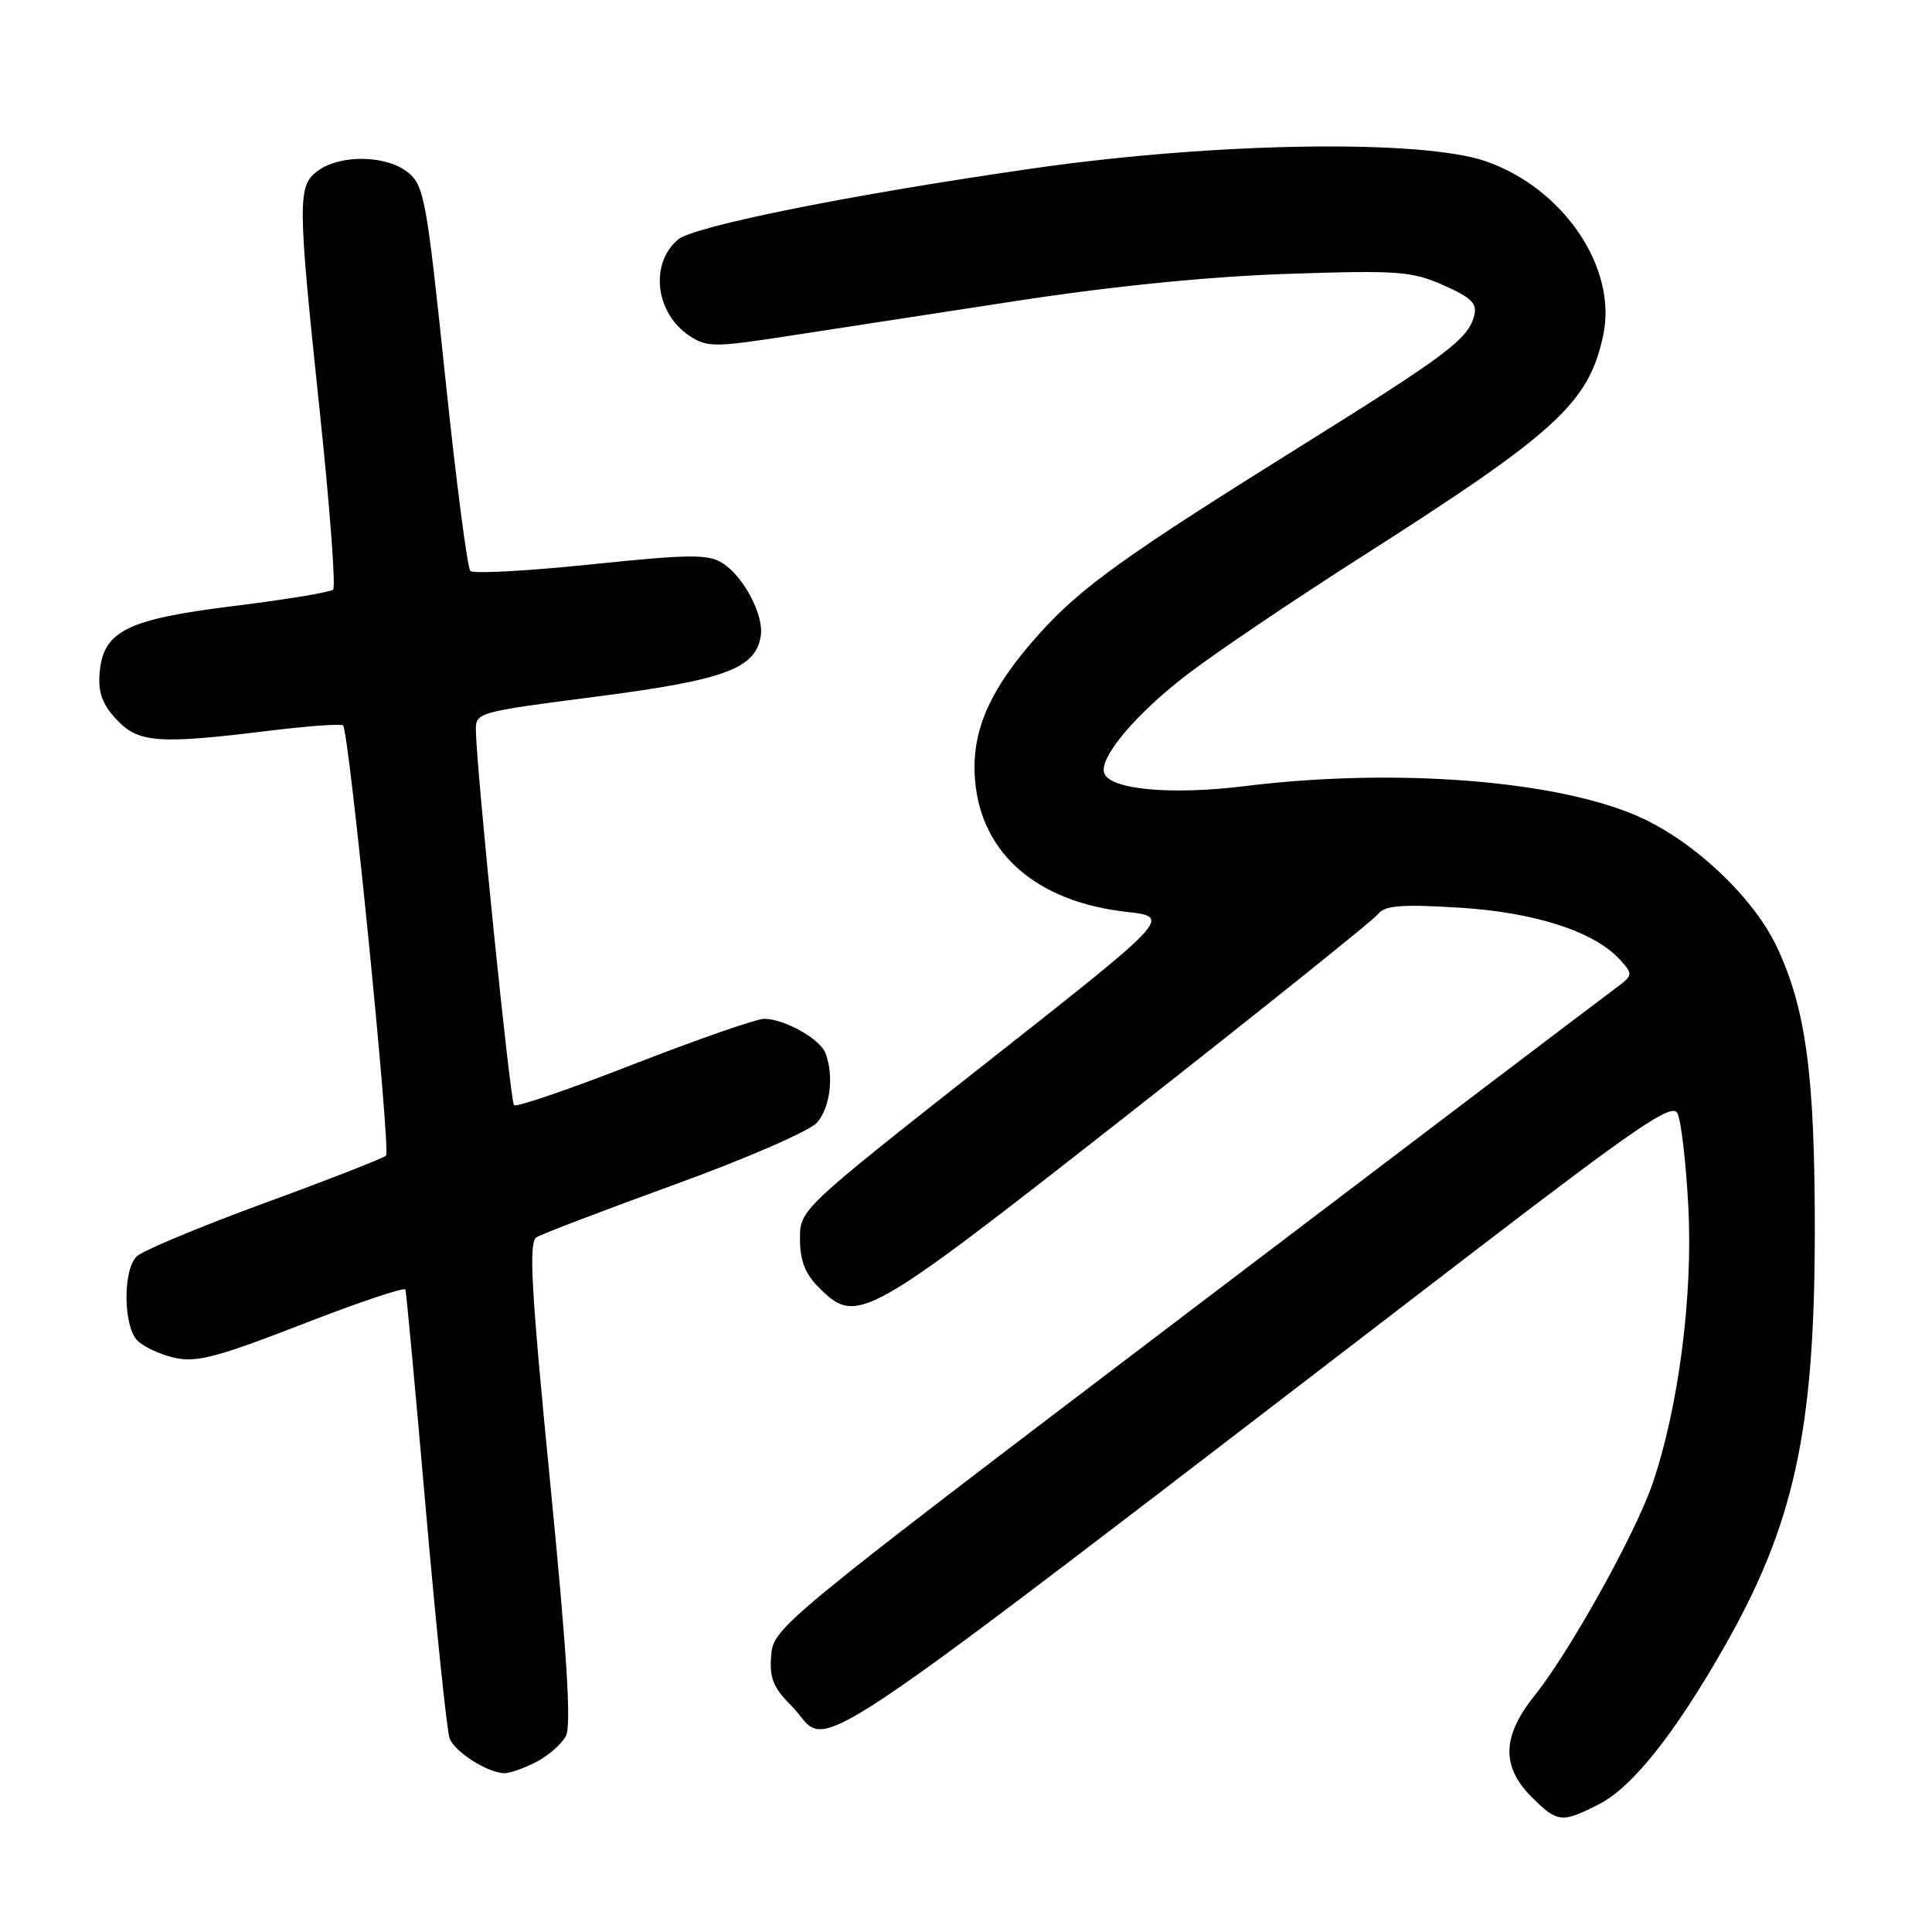 <?xml version="1.0" encoding="UTF-8" standalone="no"?>
<!DOCTYPE svg PUBLIC "-//W3C//DTD SVG 1.1//EN" "http://www.w3.org/Graphics/SVG/1.1/DTD/svg11.dtd" >
<svg xmlns="http://www.w3.org/2000/svg" xmlns:xlink="http://www.w3.org/1999/xlink" version="1.1" viewBox="0 0 256 256">
 <g >
 <path fill="currentColor"
d=" M 211.87 239.07 C 216.26 236.83 221.84 229.84 228.38 218.39 C 237.71 202.06 240.43 189.70 240.47 163.50 C 240.50 142.61 239.32 133.66 235.42 125.43 C 232.37 118.98 224.66 111.65 217.46 108.35 C 206.66 103.41 184.99 101.68 164.91 104.17 C 155.13 105.38 147.03 104.62 146.31 102.43 C 145.62 100.35 150.64 94.43 157.53 89.21 C 161.36 86.30 171.61 79.39 180.29 73.85 C 206.32 57.26 210.53 53.40 212.44 44.39 C 214.32 35.51 207.20 24.97 196.91 21.38 C 188.40 18.42 161.11 18.84 137.00 22.30 C 113.03 25.73 91.94 29.96 89.84 31.74 C 86.05 34.96 86.84 41.54 91.39 44.52 C 93.67 46.02 94.70 46.02 104.19 44.56 C 109.86 43.69 123.50 41.59 134.50 39.90 C 147.45 37.91 160.17 36.64 170.57 36.29 C 185.26 35.80 187.04 35.93 191.25 37.79 C 194.97 39.43 195.76 40.21 195.34 41.83 C 194.52 44.93 191.81 46.98 172.50 59.03 C 149.12 73.61 143.23 77.83 137.71 83.98 C 131.11 91.32 128.66 96.90 129.20 103.39 C 130.00 113.08 137.36 119.49 149.23 120.82 C 155.25 121.50 155.25 121.50 130.63 140.88 C 106.00 160.27 106.00 160.27 106.00 164.18 C 106.00 167.00 106.69 168.78 108.45 170.55 C 113.56 175.65 114.36 175.21 149.34 147.78 C 167.03 133.90 182.00 121.91 182.60 121.12 C 183.48 119.98 185.64 119.80 193.21 120.26 C 203.32 120.86 211.26 123.42 214.67 127.18 C 216.42 129.12 216.40 129.23 213.99 131.01 C 212.62 132.02 186.98 151.46 157.00 174.22 C 103.46 214.87 102.49 215.66 102.19 219.31 C 101.94 222.34 102.43 223.59 104.86 226.02 C 110.55 231.71 101.81 237.53 195.42 165.75 C 216.87 149.31 221.50 146.15 222.25 147.47 C 222.74 148.36 223.40 153.93 223.71 159.86 C 224.34 171.69 222.41 186.59 218.95 196.64 C 216.66 203.30 207.99 218.87 203.34 224.67 C 199.03 230.05 198.91 234.06 202.92 238.08 C 206.38 241.53 206.92 241.59 211.87 239.07 Z  M 71.02 233.49 C 72.63 232.66 74.41 231.11 74.98 230.04 C 75.72 228.65 75.14 219.26 72.90 196.43 C 70.37 170.74 70.03 164.60 71.09 163.95 C 71.80 163.50 80.07 160.35 89.45 156.94 C 98.85 153.53 107.28 149.86 108.25 148.76 C 110.01 146.76 110.53 142.54 109.38 139.54 C 108.65 137.65 103.91 135.00 101.25 135.00 C 100.23 135.00 92.47 137.70 84.02 140.99 C 75.57 144.29 68.41 146.74 68.11 146.45 C 67.61 145.95 63.20 102.66 63.06 96.94 C 63.00 94.38 63.00 94.38 79.13 92.29 C 96.12 90.09 100.16 88.58 100.81 84.22 C 101.22 81.47 98.52 76.37 95.73 74.61 C 93.81 73.41 91.39 73.43 78.27 74.79 C 69.89 75.66 62.71 76.05 62.32 75.65 C 61.93 75.26 60.42 63.64 58.98 49.82 C 56.54 26.48 56.20 24.58 54.07 22.85 C 51.27 20.58 45.25 20.43 42.22 22.56 C 39.38 24.55 39.39 26.29 42.42 55.00 C 43.72 67.38 44.50 77.78 44.14 78.13 C 43.79 78.47 37.93 79.44 31.12 80.28 C 16.80 82.05 13.68 83.59 13.20 89.15 C 12.98 91.72 13.54 93.30 15.40 95.30 C 18.32 98.44 20.90 98.64 35.56 96.84 C 40.76 96.20 45.21 95.88 45.46 96.12 C 46.26 96.93 51.81 152.49 51.15 153.13 C 50.79 153.47 43.53 156.31 35.00 159.43 C 26.47 162.56 18.88 165.73 18.11 166.48 C 16.26 168.30 16.33 175.76 18.22 177.65 C 19.05 178.47 21.27 179.50 23.16 179.92 C 26.02 180.57 28.85 179.82 40.05 175.47 C 47.45 172.59 53.60 170.52 53.72 170.87 C 53.84 171.22 55.06 184.36 56.43 200.08 C 57.81 215.79 59.22 229.42 59.58 230.36 C 60.27 232.14 64.58 234.89 66.80 234.96 C 67.51 234.98 69.41 234.32 71.02 233.49 Z "/>
</g>
</svg>